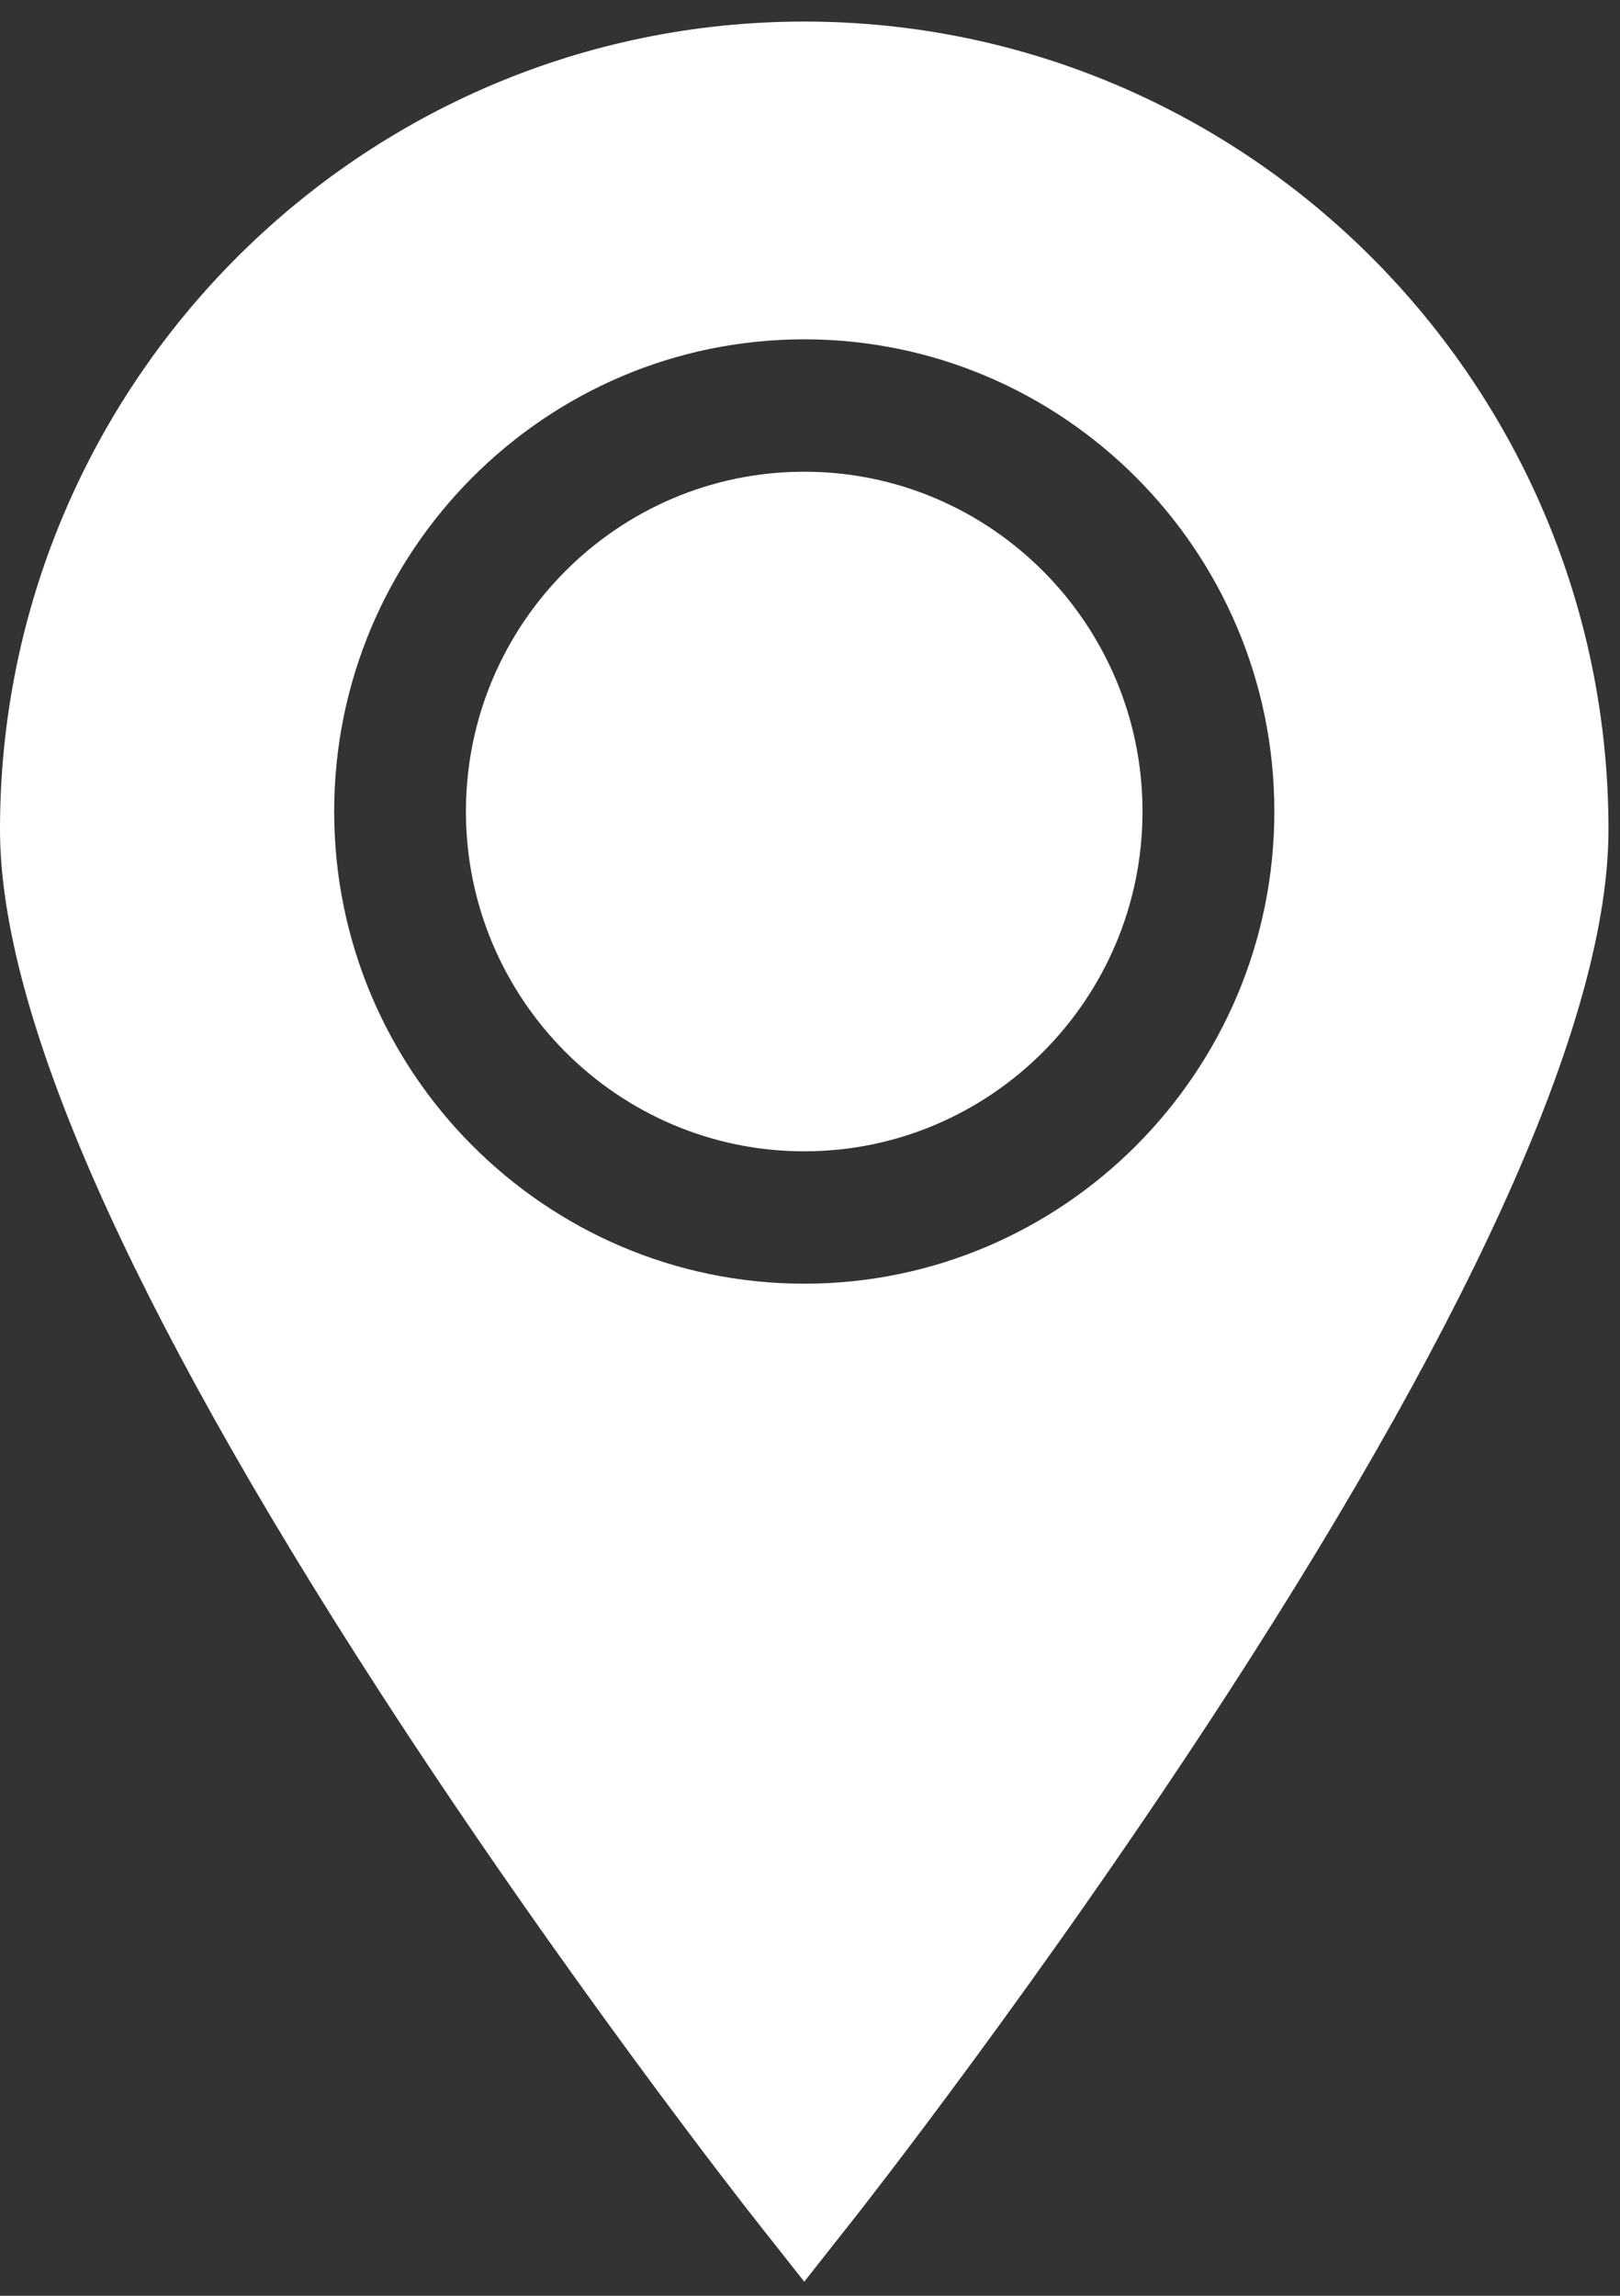 <svg width="36" height="51" viewBox="0 0 36 51" fill="none" xmlns="http://www.w3.org/2000/svg">
<rect x="0" y="0" width="36" height="51" fill="#333333" stroke="none"/>
<path d="M17.872 10.479C13.726 10.479 10.354 13.865 10.354 18.027C10.354 22.19 13.726 25.576 17.872 25.576C22.017 25.576 25.389 22.19 25.389 18.027C25.389 13.865 22.017 10.479 17.872 10.479Z" fill="white"/>
<path d="M17.872 0.479C8.017 0.479 0 8.53 0 18.425C0 22.488 2.84 28.935 8.441 37.586C12.533 43.906 16.683 49.179 16.724 49.232L17.872 50.687L19.02 49.232C19.061 49.179 23.212 43.906 27.304 37.586C32.904 28.935 35.744 22.488 35.744 18.425C35.744 8.53 27.727 0.479 17.872 0.479ZM17.872 28.517C12.112 28.517 7.426 23.811 7.426 18.027C7.426 12.243 12.112 7.538 17.872 7.538C23.632 7.538 28.319 12.243 28.319 18.027C28.319 23.811 23.632 28.517 17.872 28.517Z" fill="white"/>
</svg>
